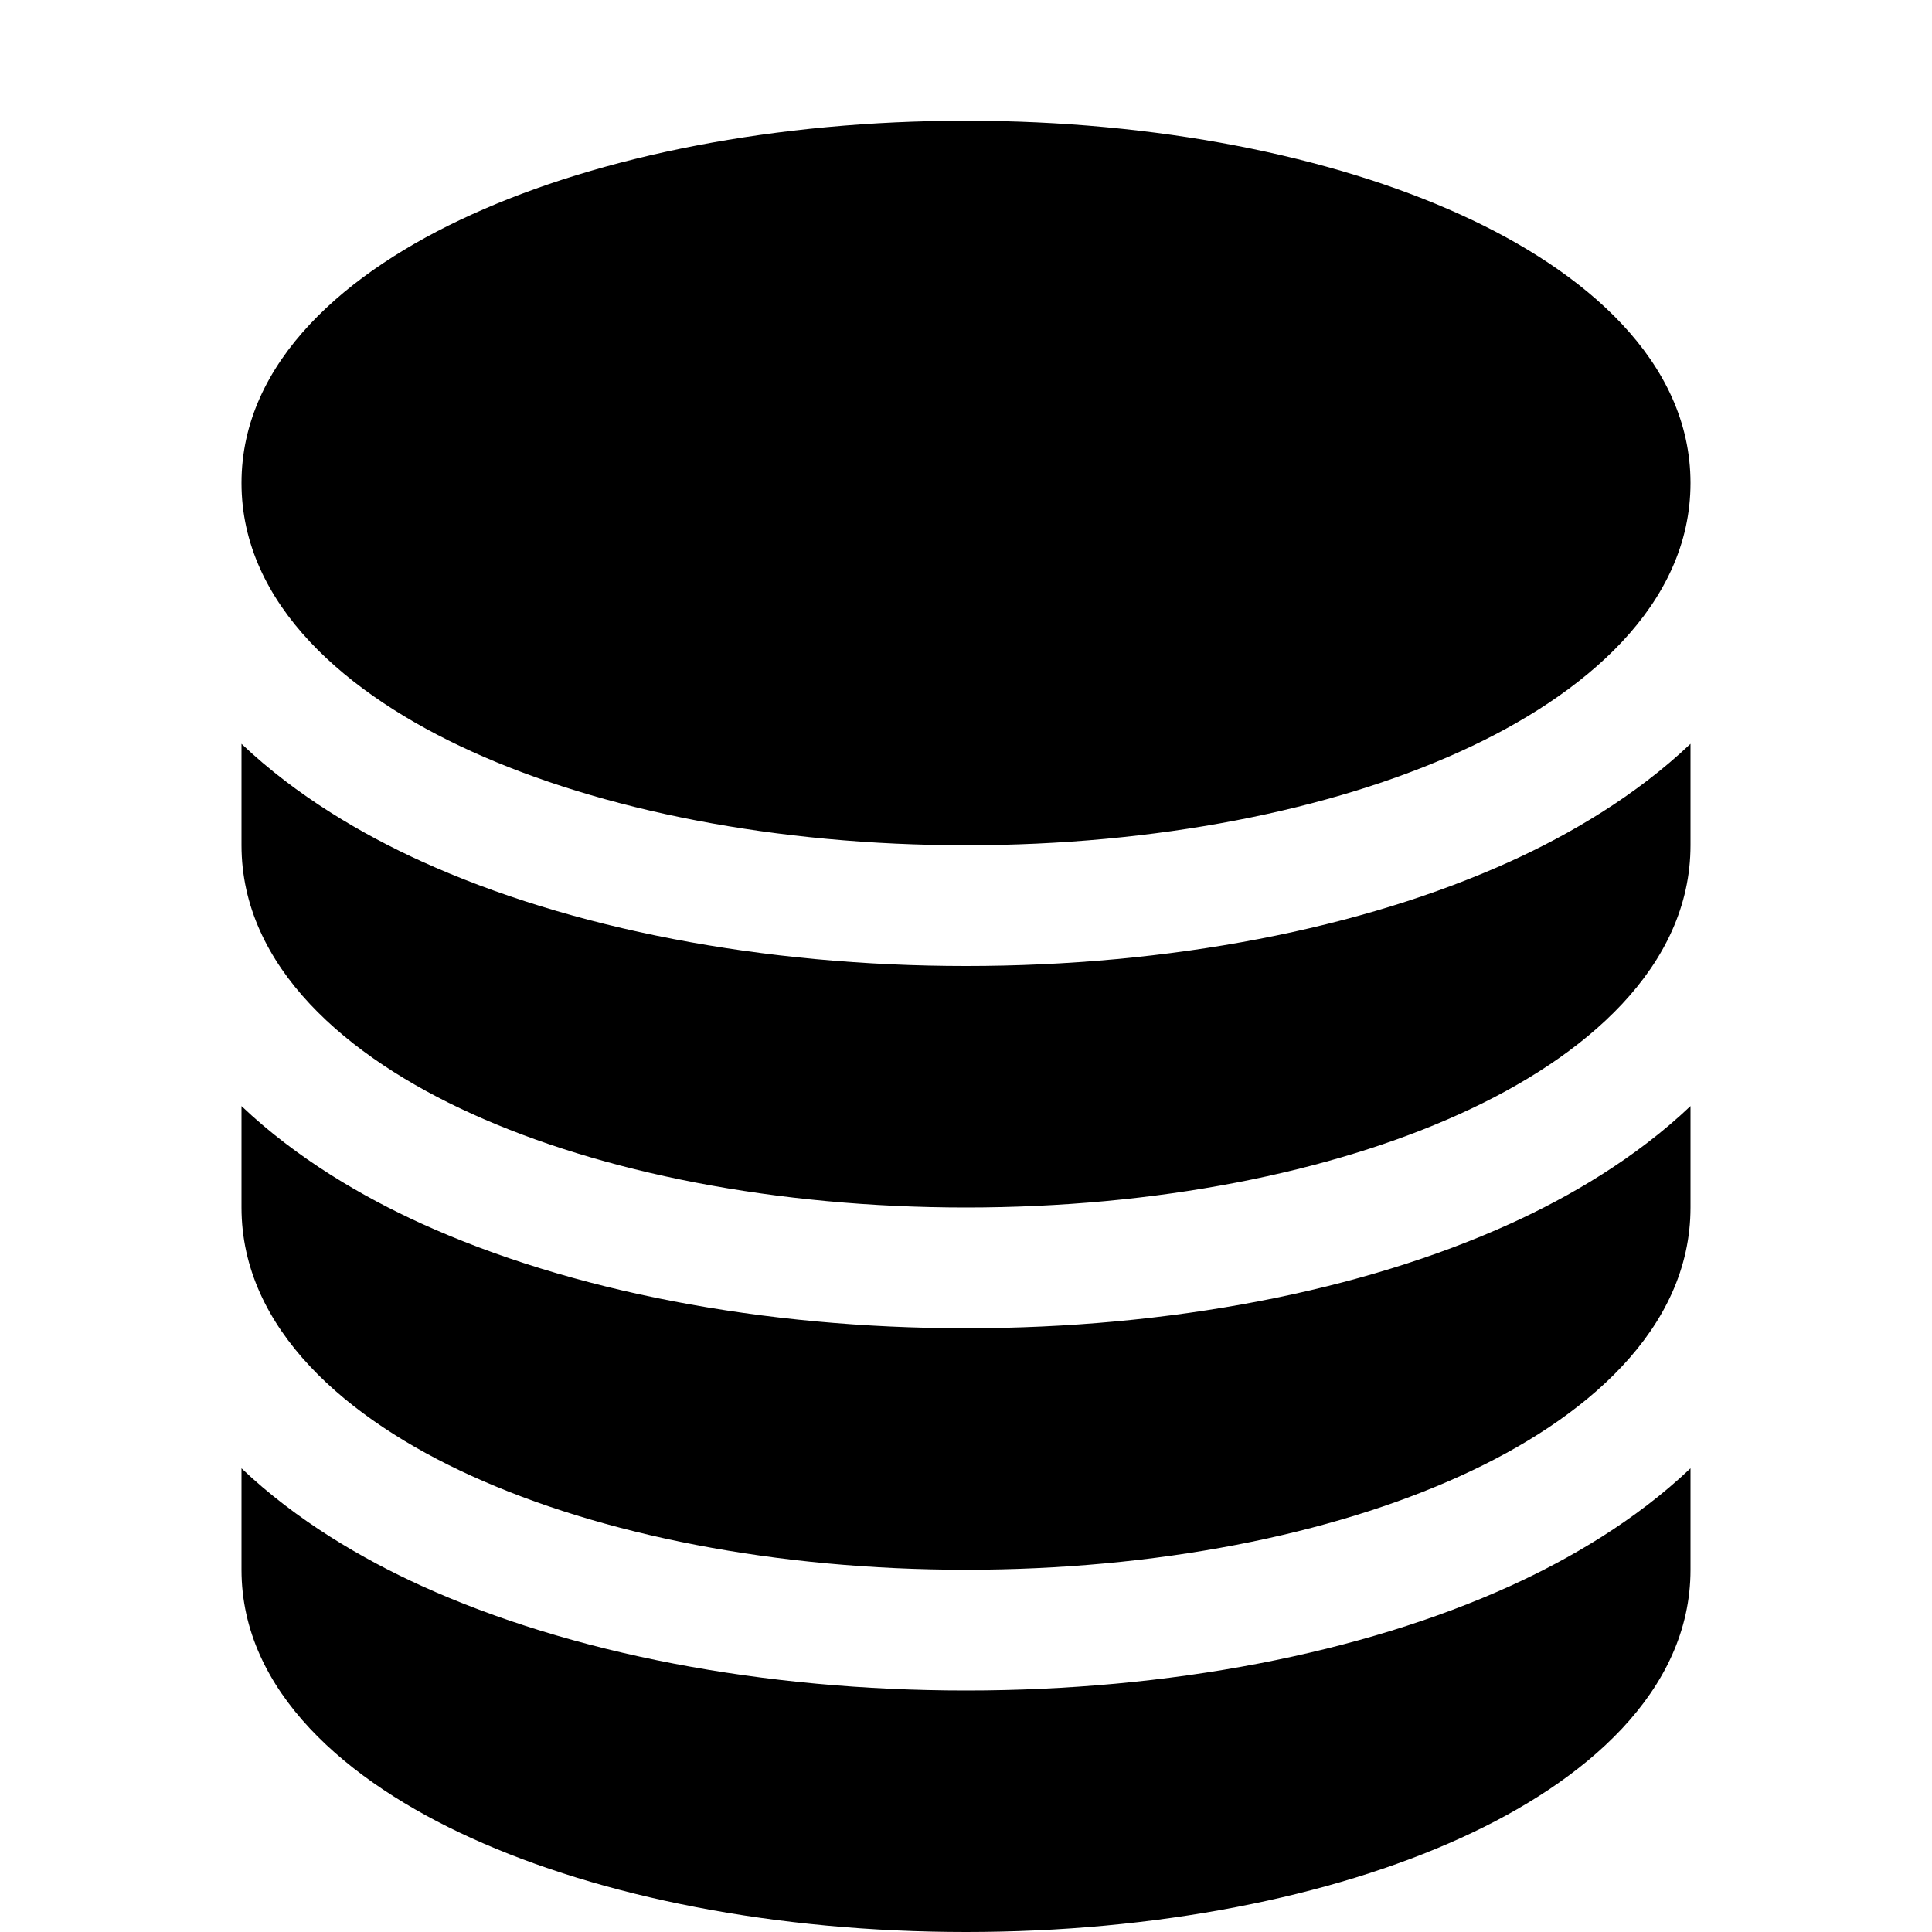 <?xml version="1.0" encoding="UTF-8"?>
<svg xmlns="http://www.w3.org/2000/svg" xmlns:xlink="http://www.w3.org/1999/xlink" width="32" height="32" viewBox="0 0 32 32">
<path fill-rule="nonzero" fill="rgb(0%, 0%, 0%)" fill-opacity="1" d="M 7.809 3.555 C 9.957 2.578 12.855 2 16 2 C 19.145 2 22.043 2.578 24.191 3.555 C 26.25 4.488 28 5.984 28 8 C 28 10.016 26.25 11.512 24.191 12.445 C 22.043 13.422 19.145 14 16 14 C 12.855 14 9.957 13.422 7.809 12.445 C 5.75 11.512 4 10.016 4 8 C 4 5.984 5.75 4.488 7.809 3.555 M 4 12.32 L 4 14 C 4 16.016 5.75 17.512 7.809 18.445 C 9.957 19.422 12.855 20 16 20 C 19.145 20 22.043 19.422 24.191 18.445 C 26.25 17.512 28 16.016 28 14 L 28 12.32 C 27.086 13.188 25.992 13.824 25.02 14.266 C 22.555 15.387 19.363 16 16 16 C 12.637 16 9.445 15.387 6.98 14.266 C 6.008 13.824 4.914 13.188 4 12.32 M 4 18.32 L 4 20 C 4 22.016 5.75 23.512 7.809 24.445 C 9.957 25.422 12.855 26 16 26 C 19.145 26 22.043 25.422 24.191 24.445 C 26.25 23.512 28 22.016 28 20 L 28 18.32 C 27.086 19.188 25.992 19.824 25.02 20.266 C 22.555 21.387 19.363 22 16 22 C 12.637 22 9.445 21.387 6.98 20.266 C 6.008 19.824 4.914 19.188 4 18.32 M 4 24.32 L 4 26 C 4 28.016 5.75 29.512 7.809 30.445 C 9.957 31.422 12.855 32 16 32 C 19.145 32 22.043 31.422 24.191 30.445 C 26.25 29.512 28 28.016 28 26 L 28 24.32 C 27.086 25.188 25.992 25.824 25.02 26.266 C 22.555 27.387 19.363 28 16 28 C 12.637 28 9.445 27.387 6.98 26.266 C 6.008 25.824 4.914 25.188 4 24.32 "/>
</svg>
